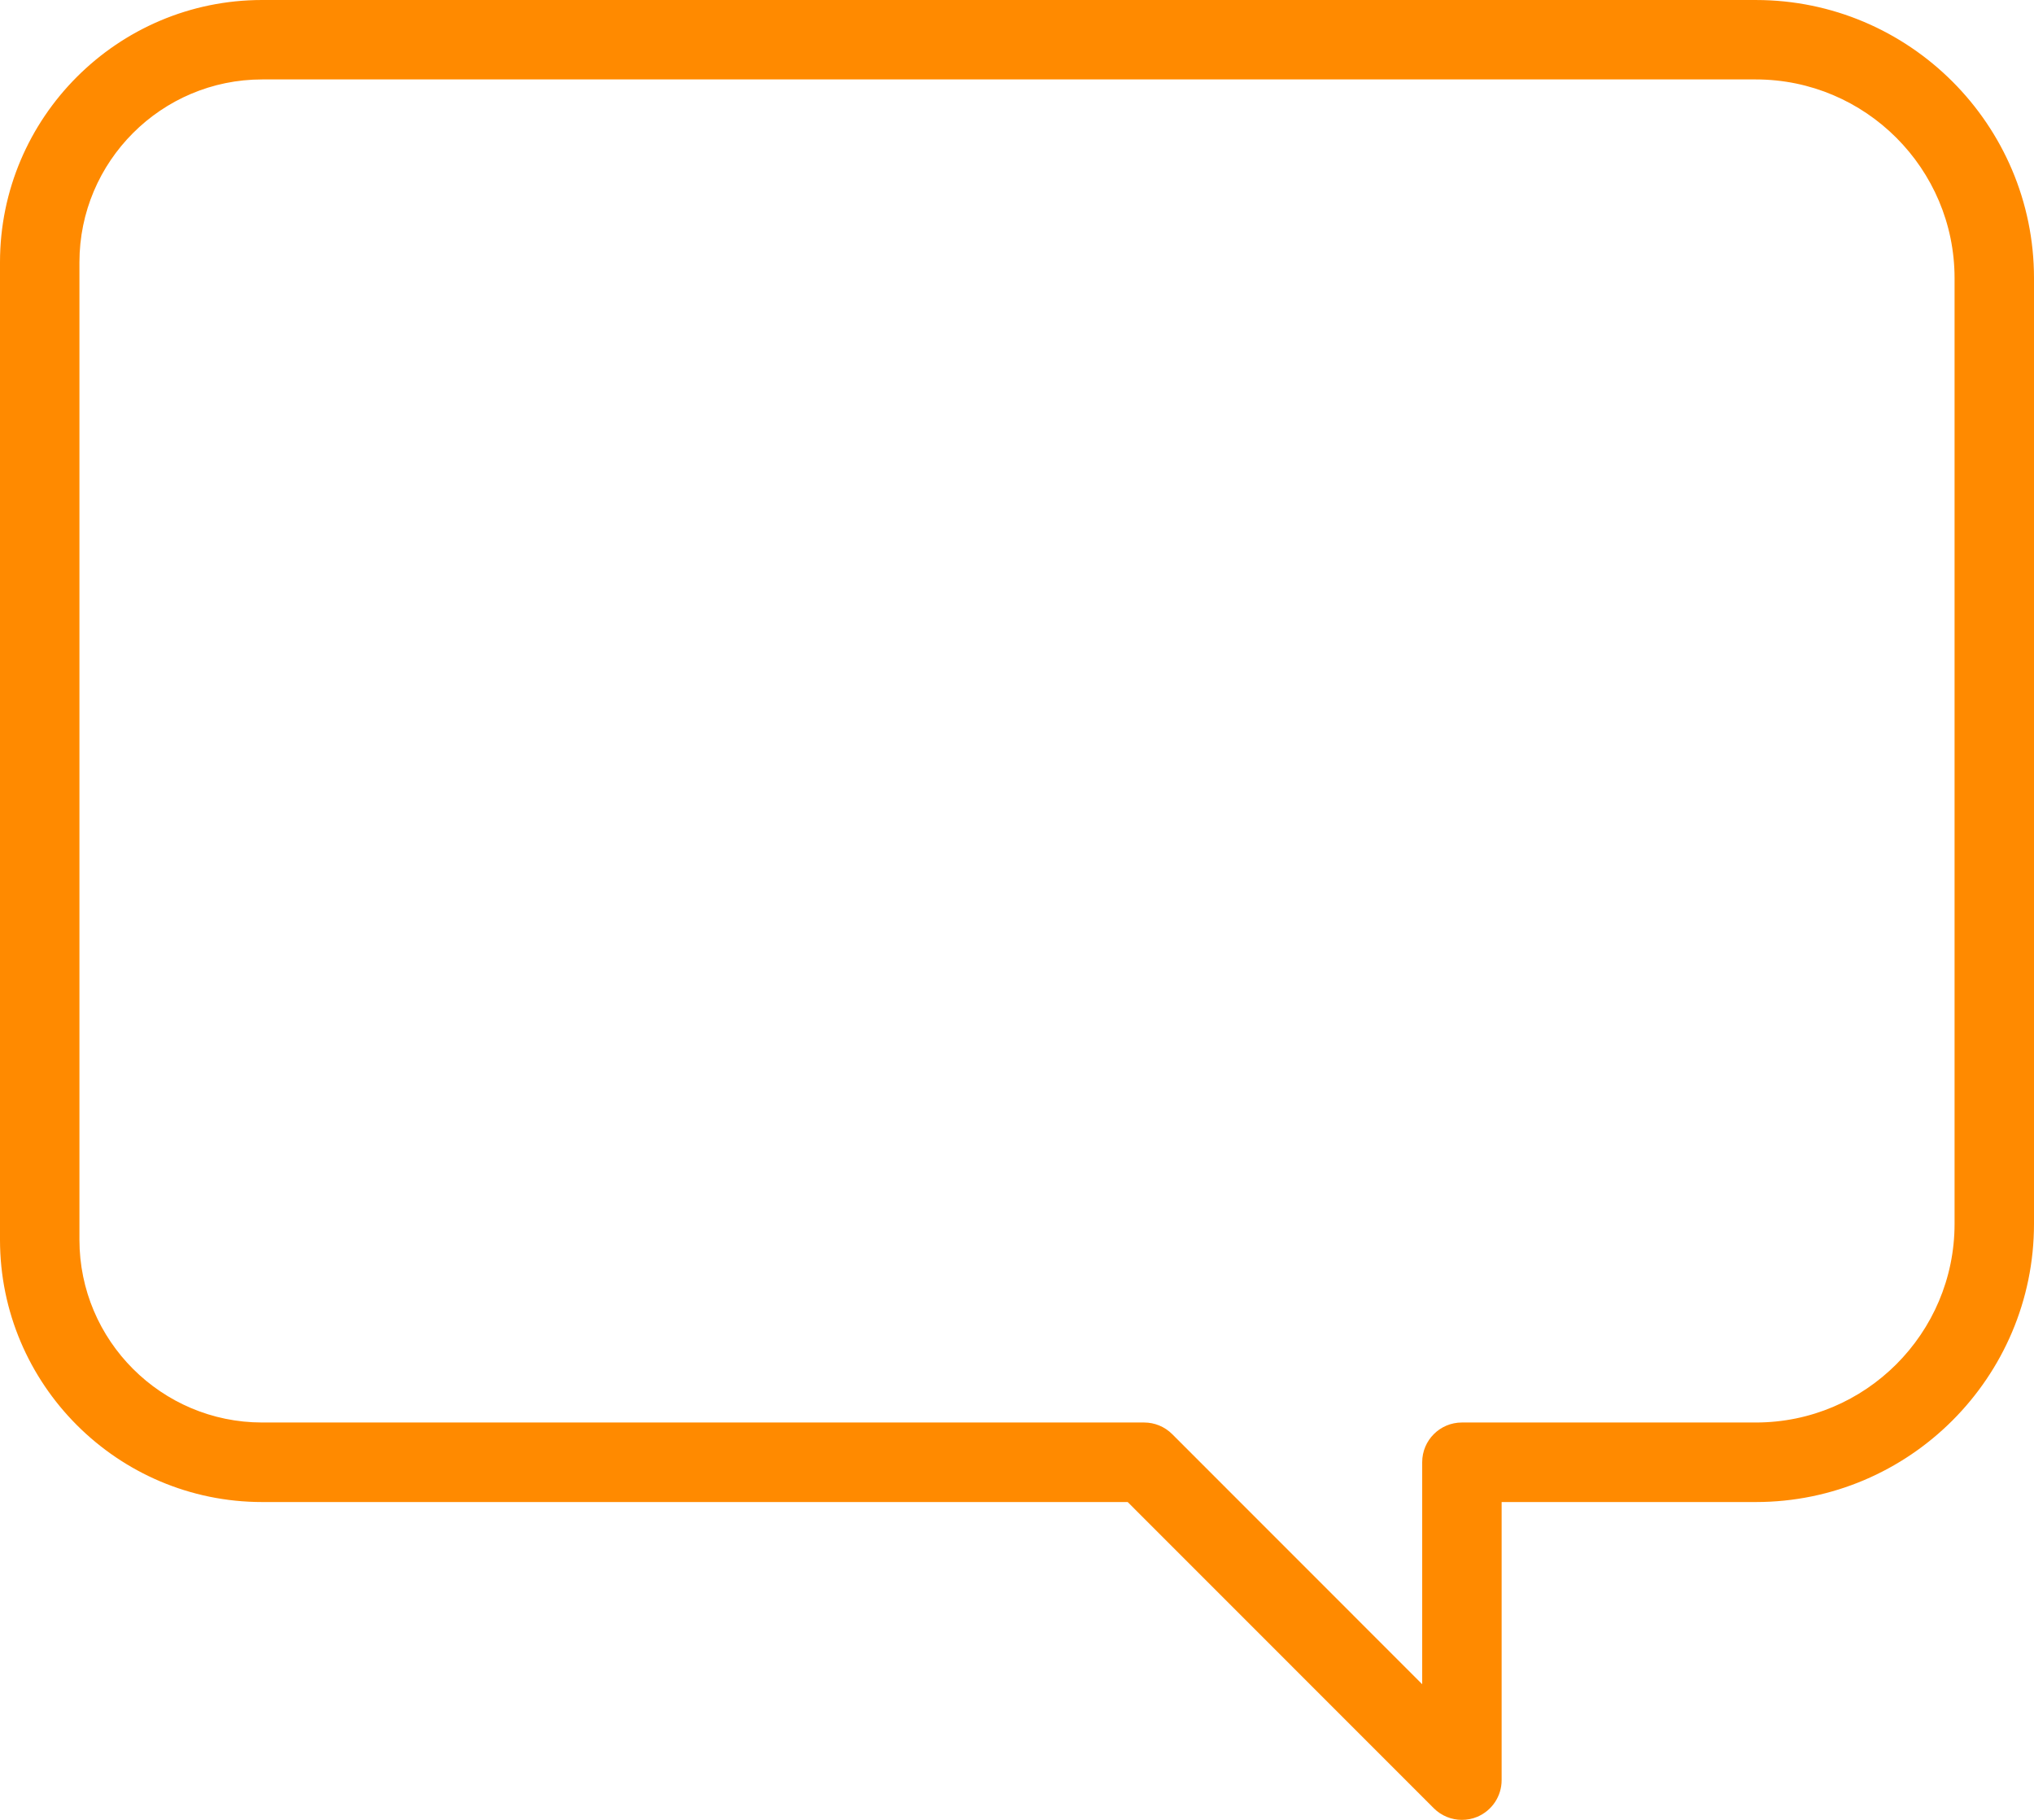 <svg width="19" height="17" viewBox="0 0 19 17" fill="none" xmlns="http://www.w3.org/2000/svg">
<path d="M16.402 7.42676e-05L3.34 0C3.135 0 3.711 0.166 3.711 0.371C3.711 0.576 3.135 0.742 3.34 0.742L16.402 0.742C17.425 0.742 18.258 1.575 18.258 2.598V11.432C18.258 12.456 17.426 13.288 16.402 13.288H13.656C13.451 13.288 13.285 13.454 13.285 13.659V15.733L10.95 13.397C10.88 13.327 10.786 13.288 10.687 13.288H2.449C1.508 13.288 0.742 12.522 0.742 11.581V2.45C0.742 1.508 1.508 0.742 2.449 0.742H3.34C3.545 0.742 3.711 0.576 3.711 0.371C3.711 0.166 3.545 0 3.34 0H2.449C1.099 3.71188e-05 0 1.099 0 2.45V11.581C0 12.932 1.099 14.031 2.449 14.031H10.534L13.393 16.891C13.464 16.962 13.559 17 13.656 17C13.704 17 13.752 16.991 13.798 16.972C13.937 16.914 14.027 16.779 14.027 16.629V14.031H16.402C17.835 14.031 19 12.865 19 11.432V2.598C19 1.166 17.835 7.42676e-05 16.402 7.42676e-05Z" fill="#FF8A00"/>
</svg>
